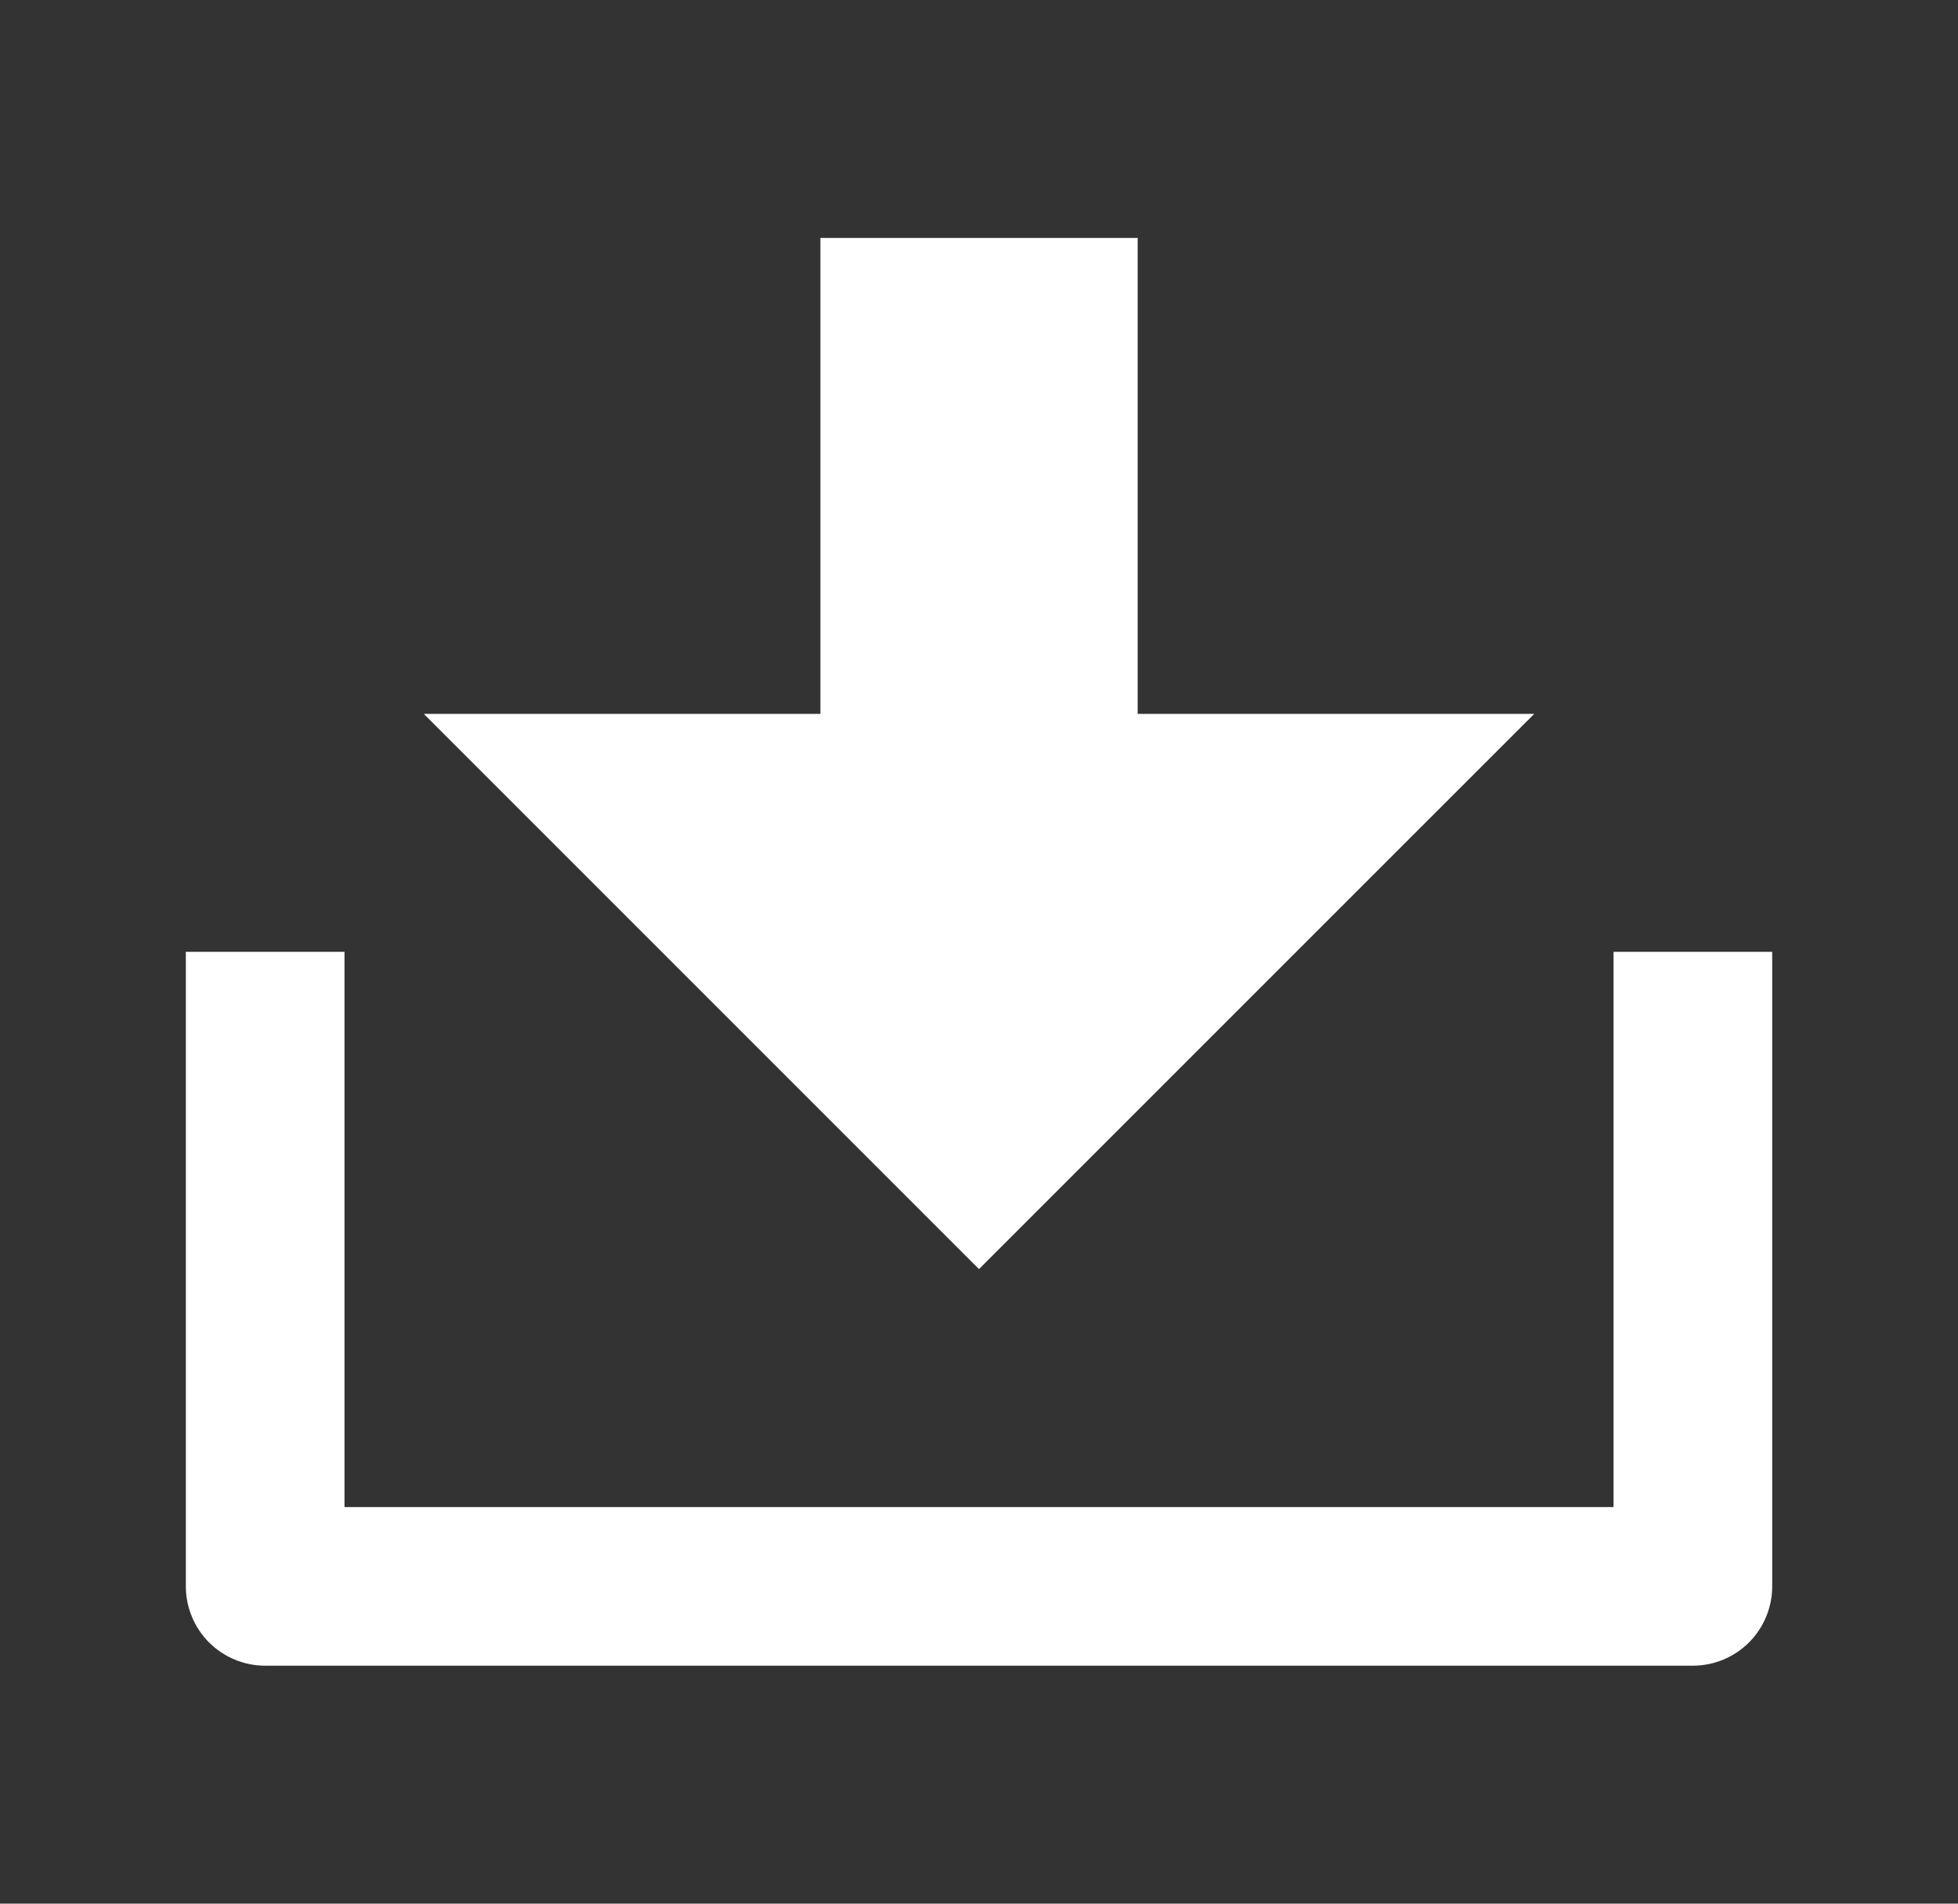 <svg width="36" height="35" viewBox="0 0 36 35" fill="none" xmlns="http://www.w3.org/2000/svg">
<rect x="0" y="0" width="36" height="35" fill="#333333" stroke="none"/>
<g clip-path="url(#clip0_59_398)">
<path d="M6.334 27.708H29.667V17.5H32.584V29.167C32.584 29.553 32.43 29.924 32.157 30.198C31.883 30.471 31.512 30.625 31.125 30.625H4.875C4.489 30.625 4.118 30.471 3.844 30.198C3.571 29.924 3.417 29.553 3.417 29.167V17.5H6.334V27.708ZM20.917 13.125H28.209L18 23.333L7.792 13.125H15.084V4.375H20.917V13.125Z" fill="white"/>
</g>
<defs>
<clipPath id="clip0_59_398">
<rect width="35" height="35" fill="white" transform="translate(0.5)"/>
</clipPath>
</defs>
</svg>
